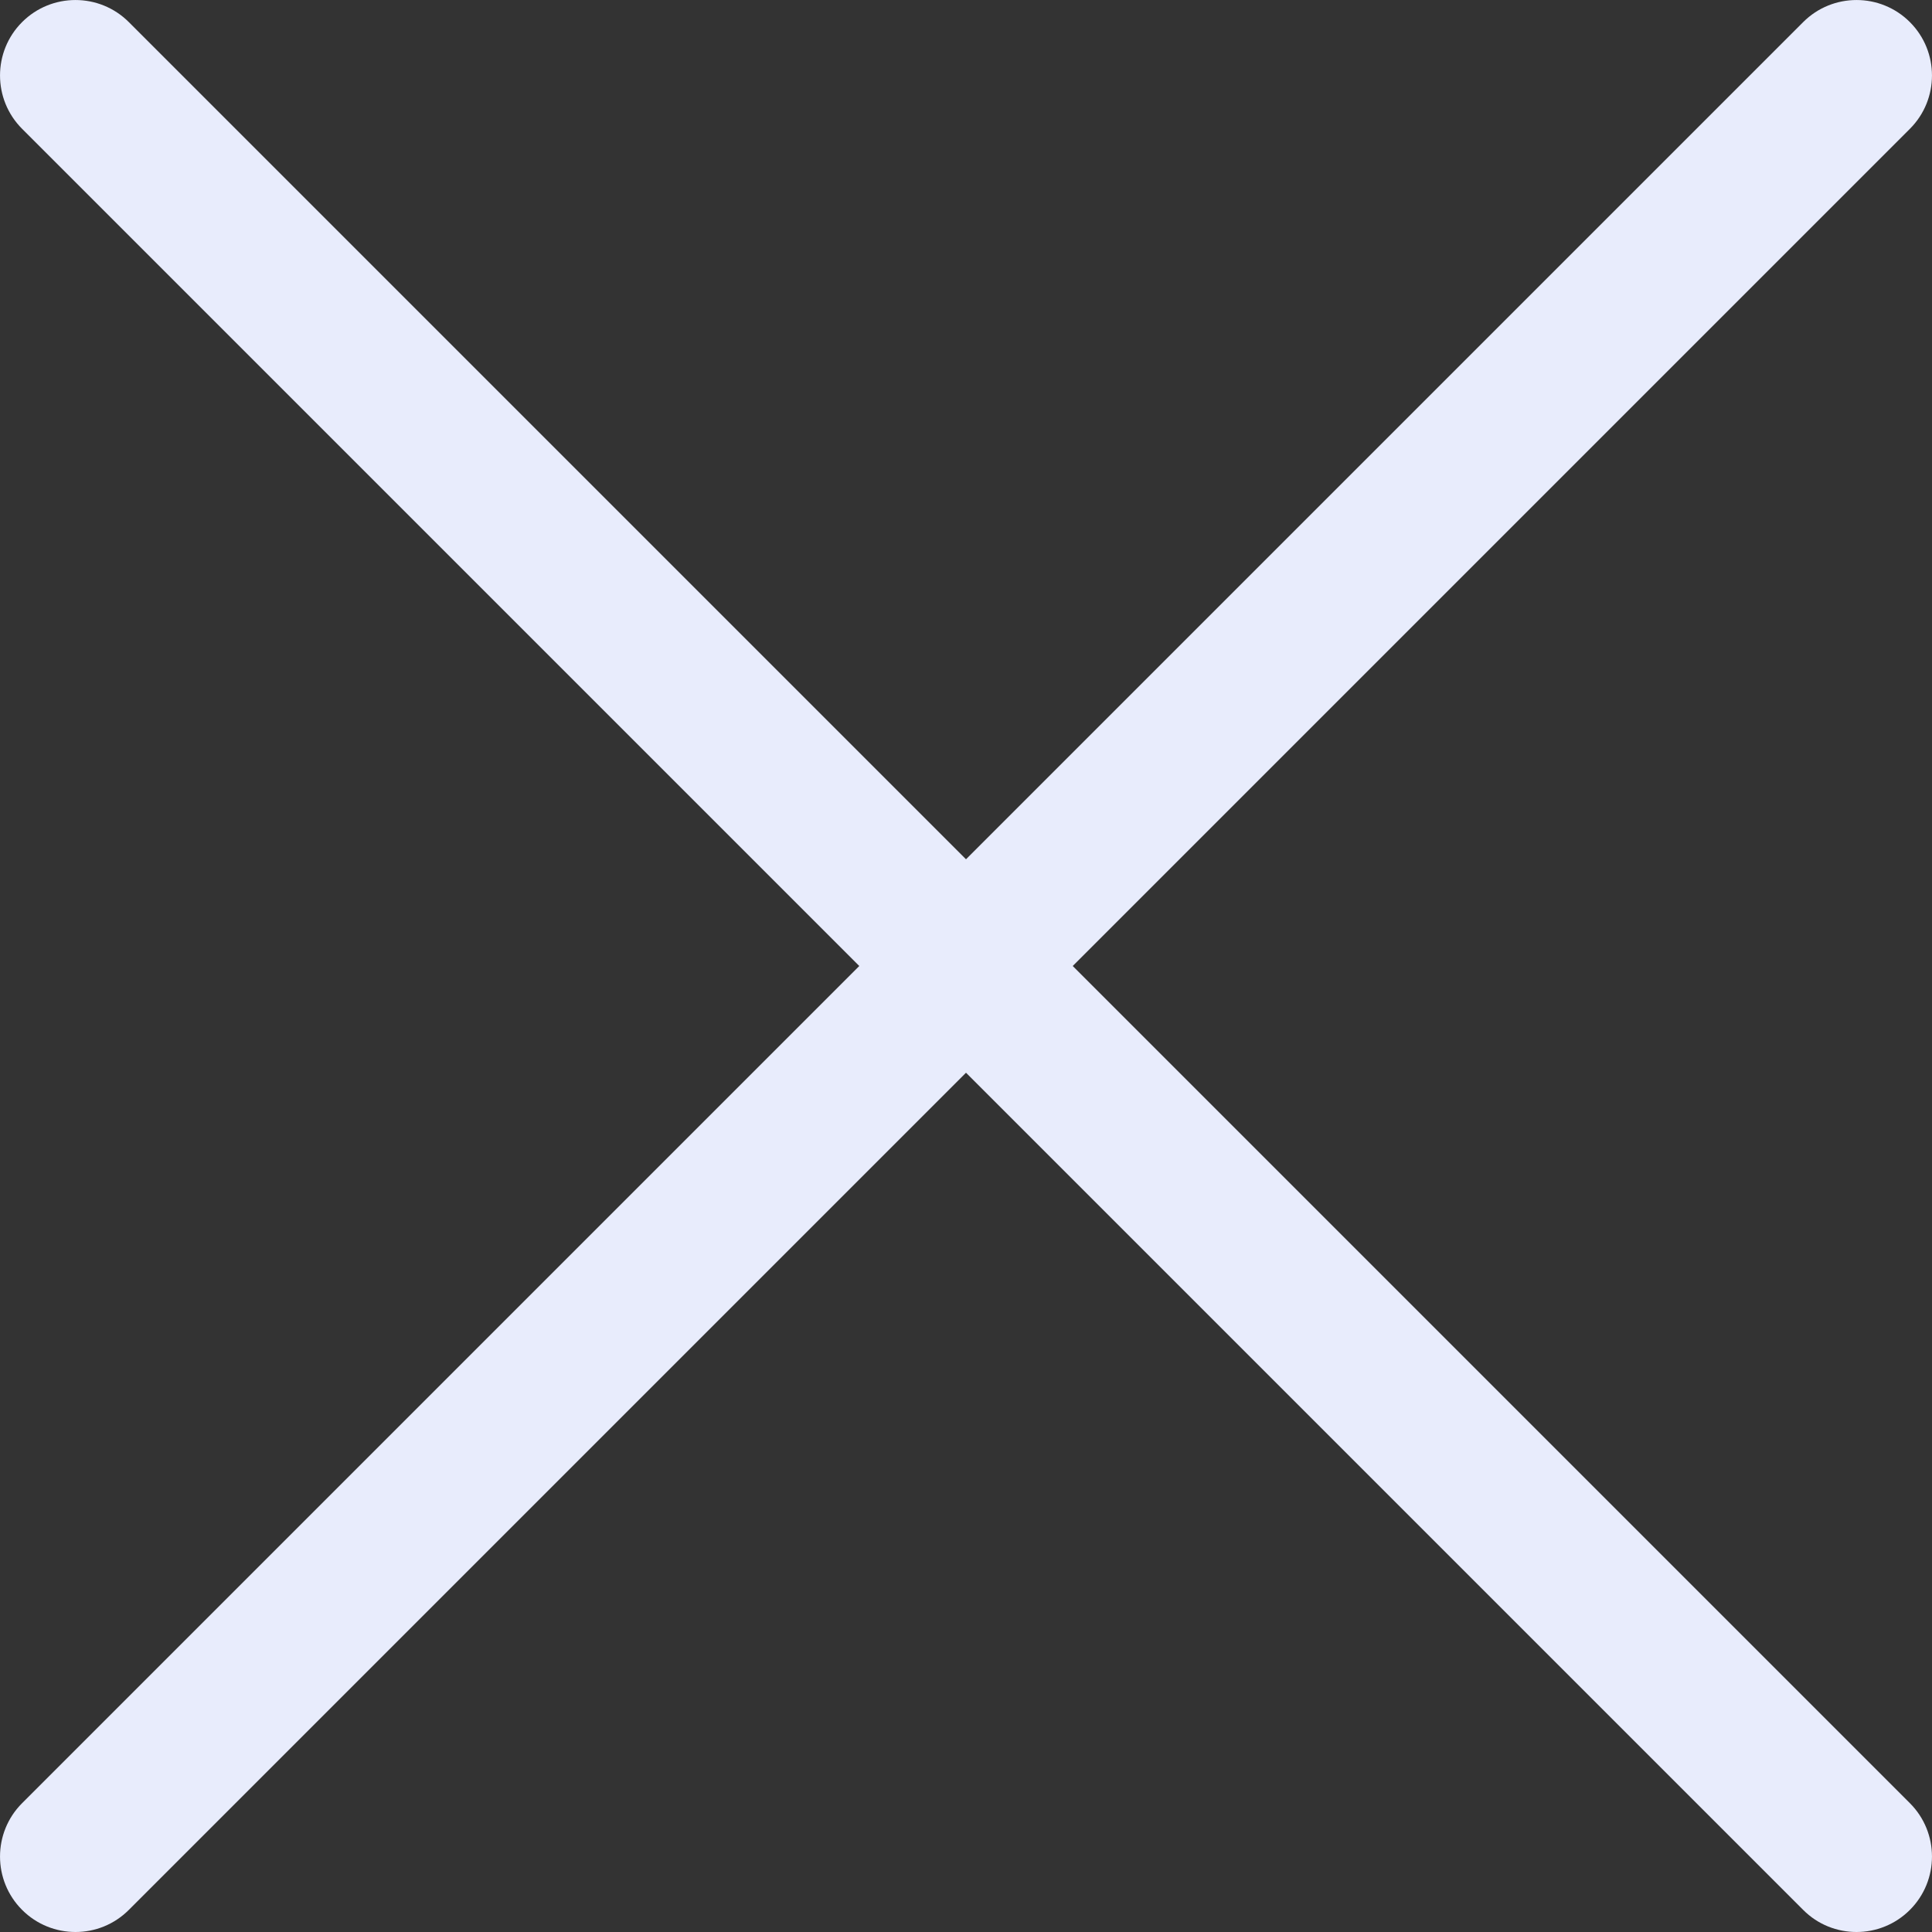 <svg width="25" height="25" viewBox="0 0 25 25" fill="none" xmlns="http://www.w3.org/2000/svg">
<rect x="0" y="0" width="25" height="25" fill="#333333" stroke="none"/>
<path d="M13.881 12.5L24.714 1.667C25.095 1.286 25.095 0.667 24.714 0.286C24.333 -0.095 23.714 -0.095 23.333 0.286L12.5 11.119L1.667 0.286C1.286 -0.095 0.667 -0.095 0.286 0.286C-0.095 0.667 -0.095 1.286 0.286 1.667L11.119 12.5L0.286 23.333C-0.095 23.714 -0.095 24.333 0.286 24.714C0.477 24.905 0.727 25 0.977 25C1.227 25 1.476 24.905 1.667 24.714L12.5 13.881L23.333 24.714C23.523 24.905 23.773 25 24.023 25C24.273 25 24.523 24.905 24.714 24.714C25.095 24.333 25.095 23.714 24.714 23.333L13.881 12.5Z" fill="#E8ECFC"/>
</svg>
